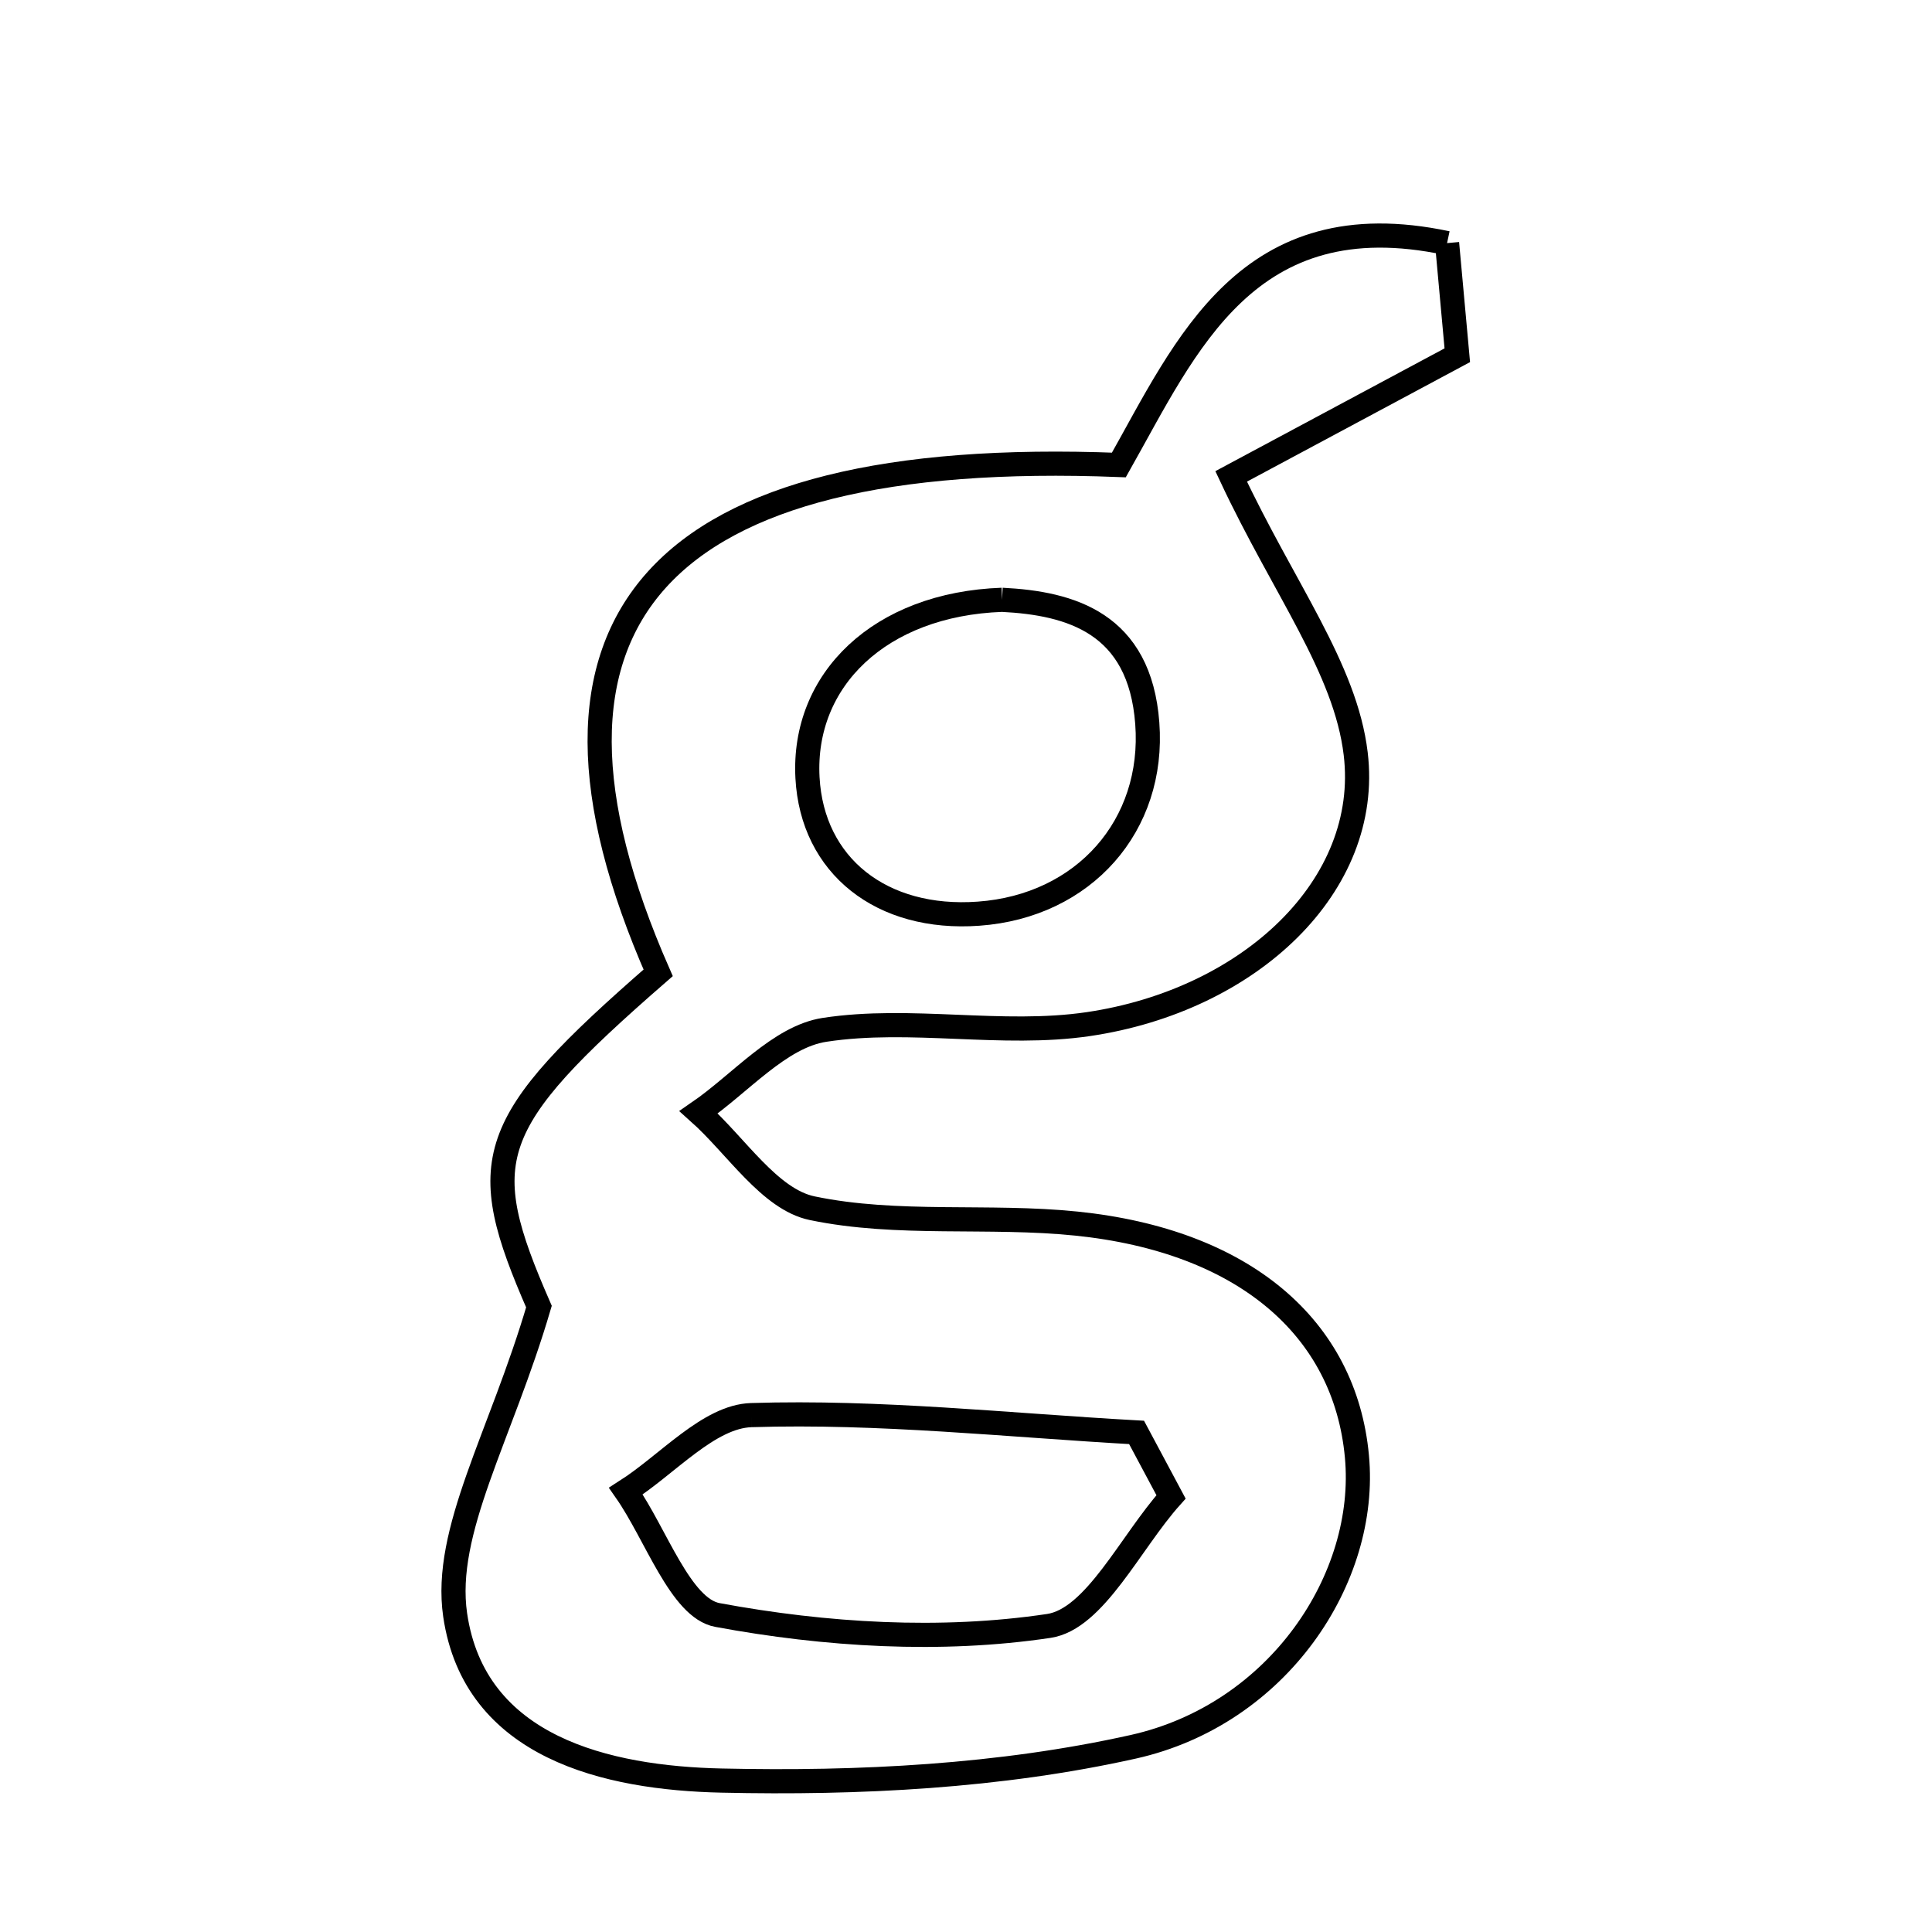<svg xmlns="http://www.w3.org/2000/svg" viewBox="0.0 0.0 24.0 24.0" height="200px" width="200px"><path fill="none" stroke="black" stroke-width=".3" stroke-opacity="1.0"  filling="0" d="M17.976 3.02 C18.019 3.489 18.065 3.999 18.103 4.413 C17.021 4.992 16.058 5.509 15.294 5.918 C15.95 7.316 16.714 8.301 16.841 9.363 C17.037 10.997 15.531 12.425 13.519 12.722 C12.446 12.88 11.314 12.629 10.243 12.793 C9.683 12.879 9.198 13.46 8.679 13.817 C9.145 14.232 9.56 14.899 10.09 15.009 C11.151 15.23 12.282 15.088 13.372 15.2 C15.45 15.413 16.707 16.493 16.856 18.09 C16.998 19.602 15.881 21.296 14.079 21.699 C12.422 22.069 10.67 22.157 8.965 22.119 C7.543 22.088 5.895 21.712 5.654 20.061 C5.503 19.017 6.22 17.846 6.695 16.231 C5.899 14.409 6.011 13.969 8.176 12.085 C6.249 7.698 8.151 5.551 13.899 5.776 C14.739 4.288 15.495 2.494 17.976 3.02"></path>
<path fill="none" stroke="black" stroke-width=".3" stroke-opacity="1.0"  filling="0" d="M12.448 7.451 C13.303 7.494 14.159 7.739 14.252 8.985 C14.347 10.254 13.466 11.256 12.157 11.35 C10.95 11.438 10.09 10.754 10.031 9.662 C9.965 8.448 10.927 7.505 12.448 7.451"></path>
<path fill="none" stroke="black" stroke-width=".3" stroke-opacity="1.0"  filling="0" d="M9.334 17.579 C10.925 17.529 12.523 17.705 14.119 17.794 C14.262 18.061 14.404 18.328 14.547 18.595 C14.044 19.156 13.601 20.113 13.028 20.198 C11.684 20.399 10.255 20.311 8.912 20.062 C8.454 19.977 8.15 19.06 7.775 18.523 C8.294 18.192 8.805 17.595 9.334 17.579"></path></svg>